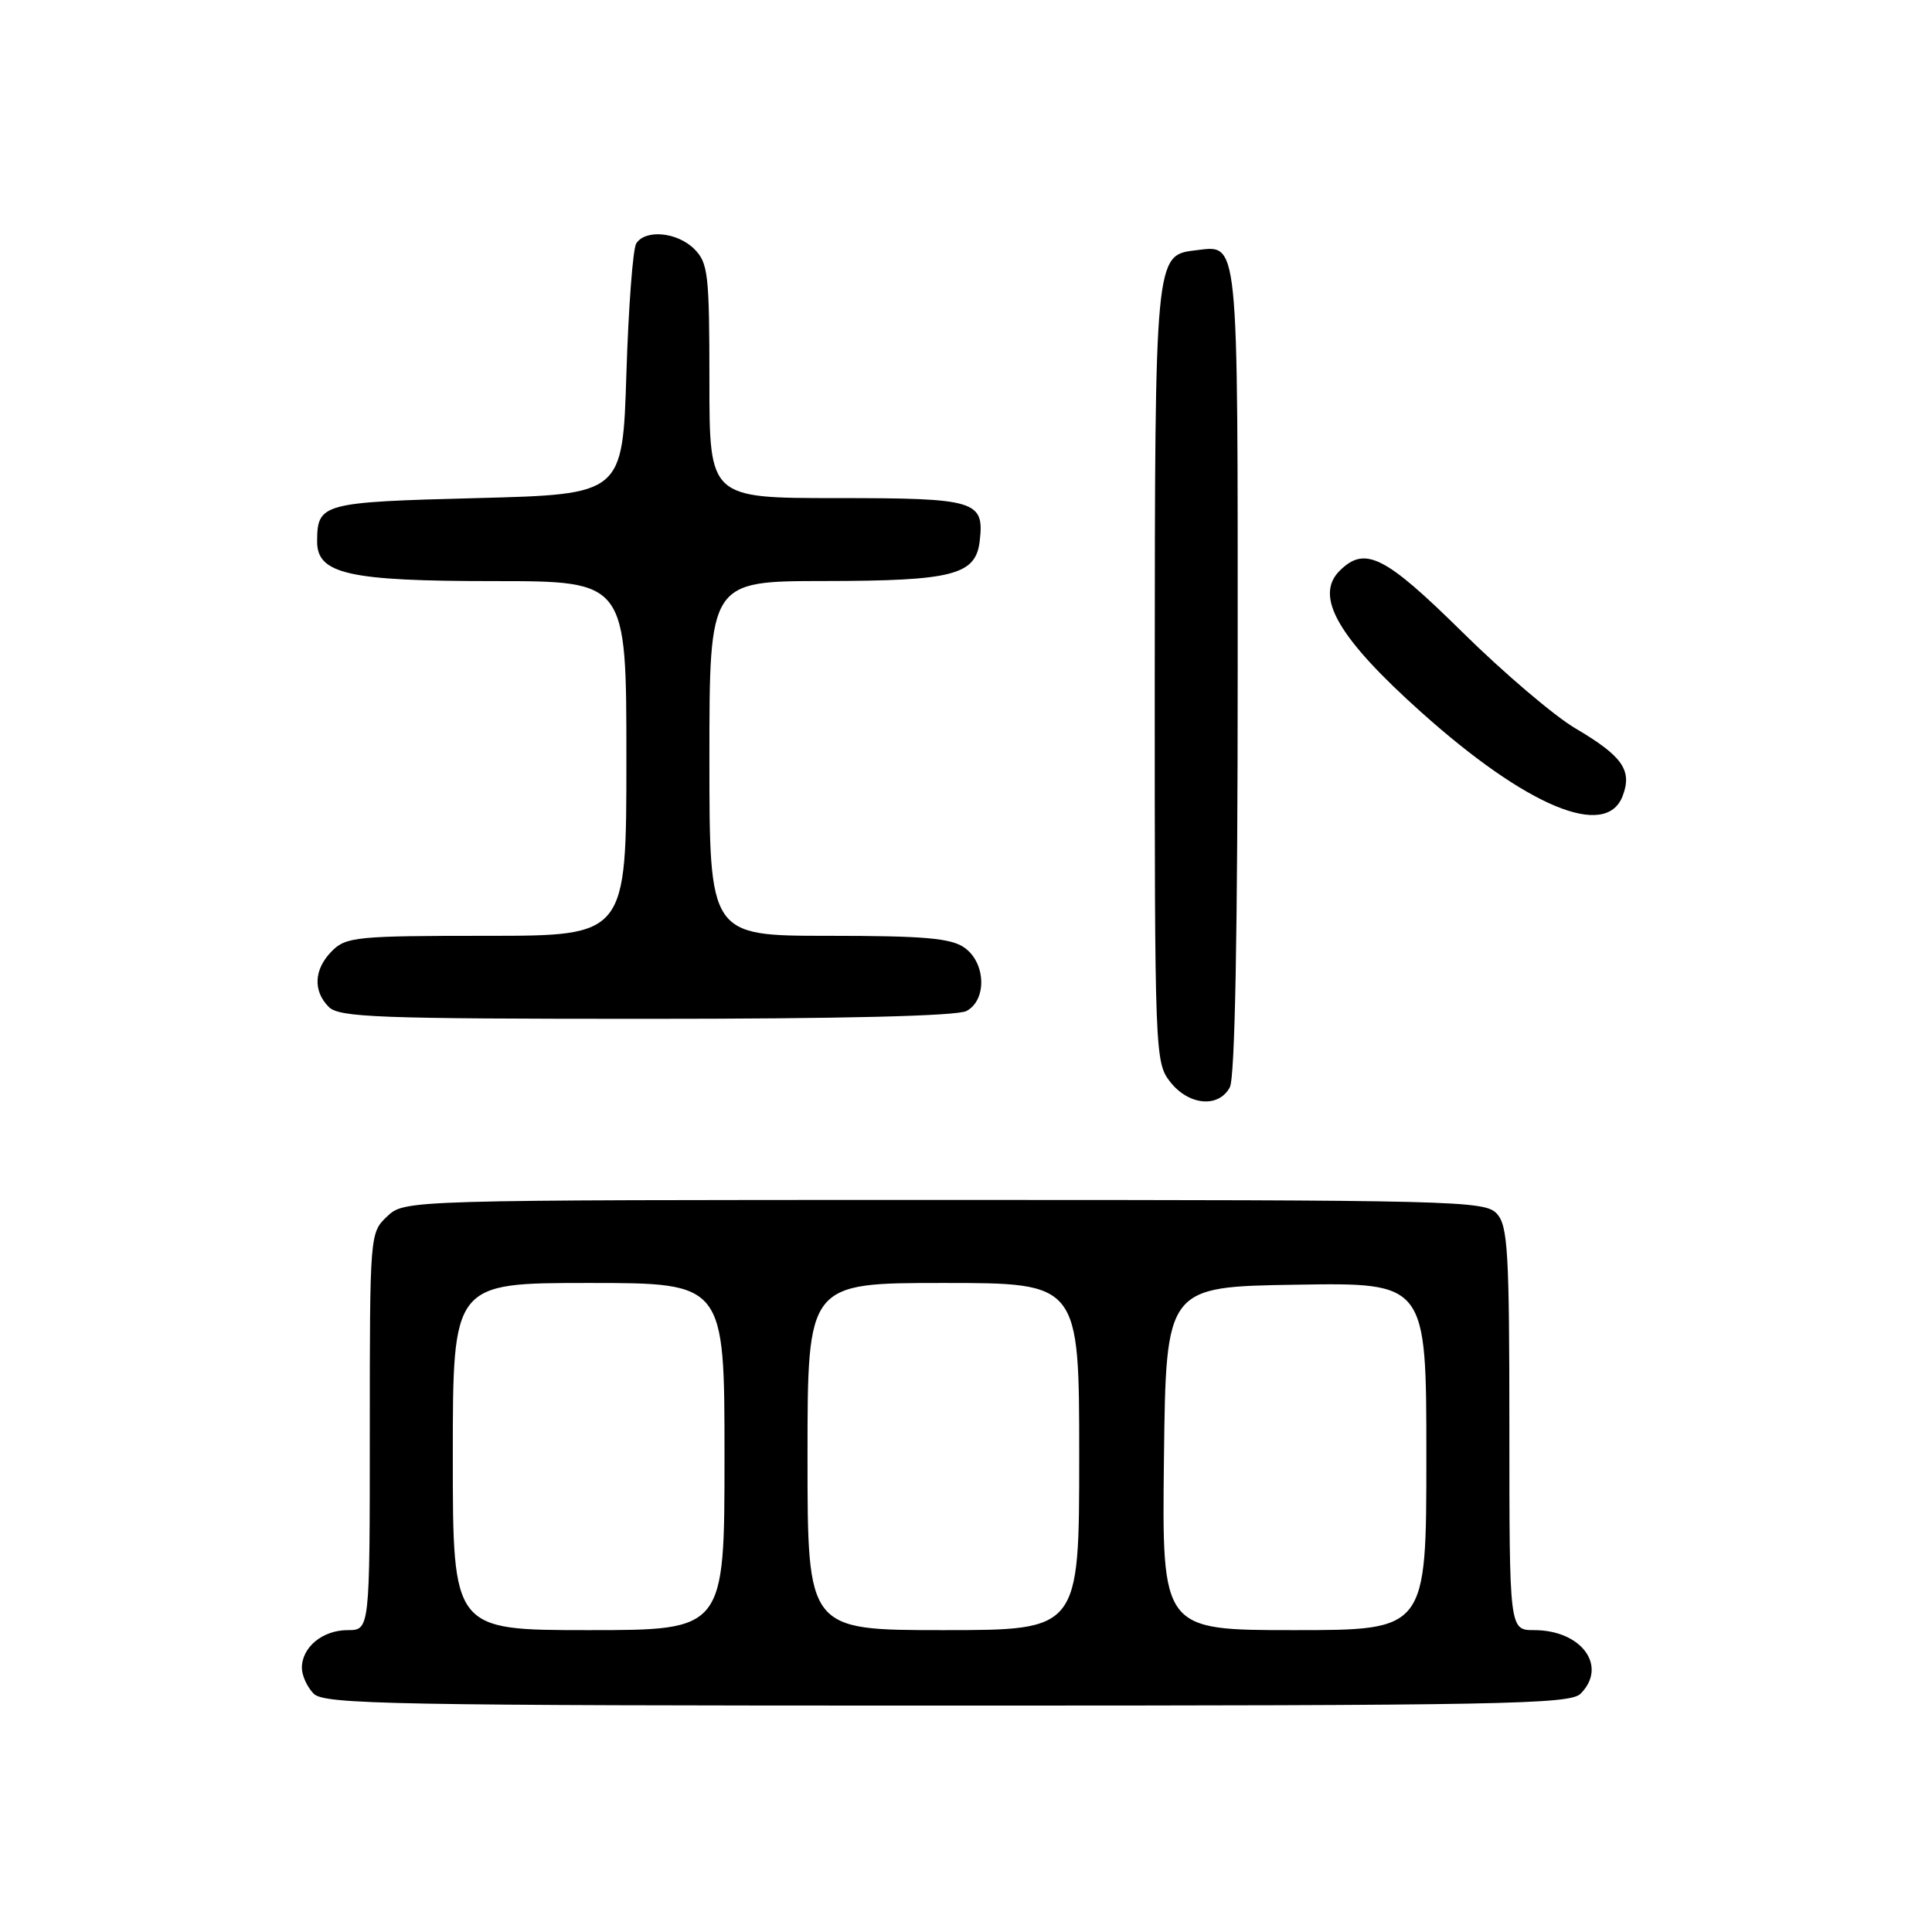 <?xml version="1.0" encoding="UTF-8" standalone="no"?>
<!DOCTYPE svg PUBLIC "-//W3C//DTD SVG 1.1//EN" "http://www.w3.org/Graphics/SVG/1.1/DTD/svg11.dtd" >
<svg xmlns="http://www.w3.org/2000/svg" xmlns:xlink="http://www.w3.org/1999/xlink" version="1.1" viewBox="0 0 256 256">
 <g >
 <path fill="currentColor"
d=" M 209.43 224.43 C 213.07 220.79 209.57 216.00 203.28 216.00 C 200.00 216.00 200.00 216.00 200.00 189.33 C 200.00 165.91 199.80 162.43 198.35 160.83 C 196.77 159.09 193.19 159.00 125.16 159.00 C 53.63 159.00 53.63 159.00 51.31 161.17 C 49.01 163.34 49.00 163.45 49.00 189.67 C 49.00 216.00 49.00 216.00 46.07 216.00 C 42.74 216.00 40.00 218.26 40.00 221.00 C 40.00 222.02 40.71 223.56 41.57 224.43 C 42.97 225.83 51.96 226.00 125.50 226.00 C 199.04 226.00 208.03 225.83 209.43 224.43 Z  M 162.96 144.07 C 163.64 142.80 164.00 123.62 164.00 88.69 C 164.00 30.40 164.21 32.50 158.33 33.18 C 153.07 33.79 153.03 34.17 153.01 89.62 C 153.00 139.82 153.04 140.78 155.07 143.37 C 157.53 146.49 161.48 146.84 162.96 144.07 Z  M 128.07 133.96 C 130.80 132.50 130.63 127.55 127.78 125.56 C 125.99 124.31 122.44 124.00 109.78 124.00 C 94.00 124.00 94.00 124.00 94.00 100.50 C 94.00 77.00 94.00 77.00 109.25 76.99 C 126.30 76.97 129.30 76.19 129.82 71.67 C 130.44 66.33 129.32 66.00 110.88 66.00 C 94.00 66.00 94.00 66.00 94.00 50.50 C 94.00 36.33 93.83 34.83 92.00 33.00 C 89.76 30.76 85.54 30.35 84.31 32.25 C 83.86 32.94 83.28 40.70 83.00 49.50 C 82.50 65.50 82.50 65.50 63.21 66.00 C 42.63 66.53 42.05 66.69 42.02 71.72 C 41.99 76.06 46.17 77.00 65.45 77.00 C 83.00 77.00 83.00 77.00 83.00 100.50 C 83.00 124.00 83.00 124.00 64.50 124.00 C 47.33 124.00 45.86 124.14 44.00 126.00 C 41.60 128.40 41.43 131.29 43.57 133.43 C 44.95 134.81 50.16 135.00 85.64 135.00 C 111.64 135.00 126.82 134.63 128.07 133.96 Z  M 215.01 105.47 C 216.31 102.06 214.99 100.19 208.73 96.50 C 205.93 94.85 199.19 89.11 193.76 83.75 C 183.47 73.60 180.85 72.30 177.50 75.64 C 174.13 79.02 177.30 84.51 188.34 94.39 C 202.34 106.92 212.81 111.26 215.01 105.47 Z  M 60.00 193.00 C 60.00 170.00 60.00 170.00 78.00 170.00 C 96.00 170.00 96.00 170.00 96.00 193.00 C 96.00 216.00 96.00 216.00 78.00 216.00 C 60.00 216.00 60.00 216.00 60.00 193.00 Z  M 107.00 193.00 C 107.00 170.00 107.00 170.00 125.00 170.00 C 143.00 170.00 143.00 170.00 143.00 193.00 C 143.00 216.00 143.00 216.00 125.00 216.00 C 107.00 216.00 107.00 216.00 107.00 193.00 Z  M 154.23 193.25 C 154.50 170.50 154.50 170.50 171.75 170.23 C 189.00 169.95 189.00 169.95 189.00 192.98 C 189.00 216.00 189.00 216.00 171.48 216.00 C 153.96 216.00 153.96 216.00 154.23 193.25 Z "/>
</g>
</svg>